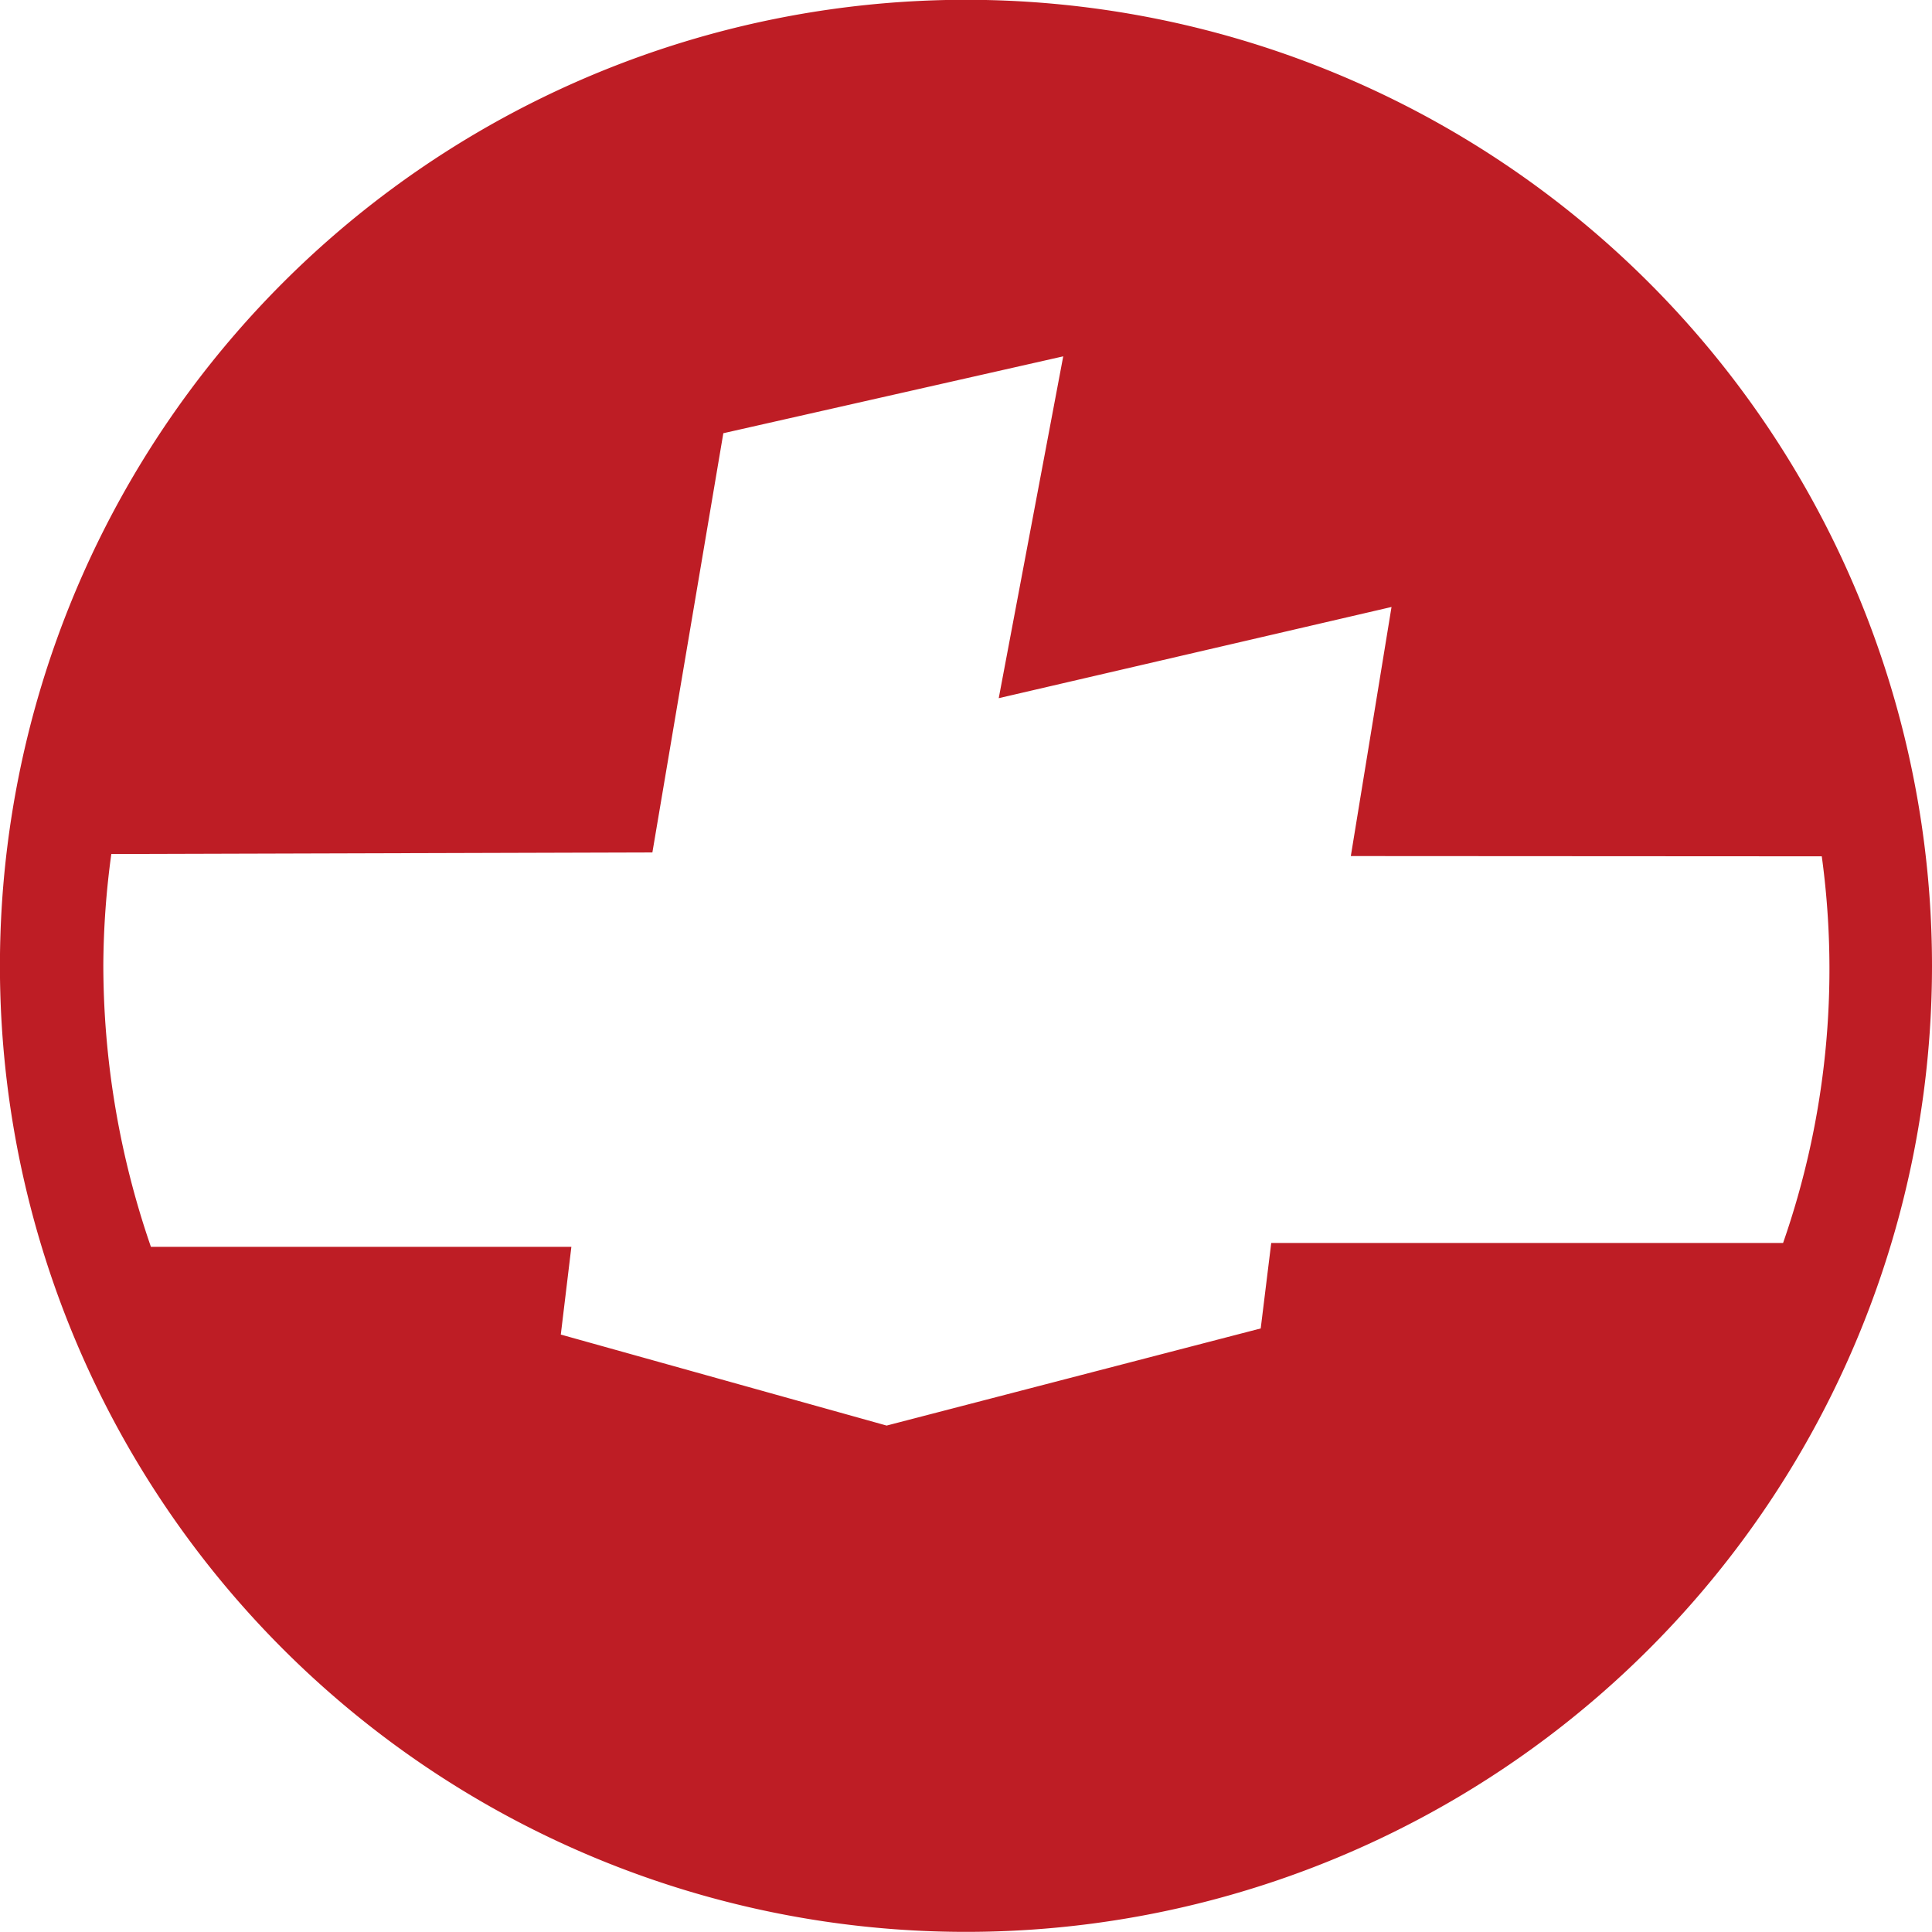 <svg xmlns="http://www.w3.org/2000/svg" width="29.955" height="29.954" viewBox="0 0 29.955 29.954">
  <path id="Контур_277" data-name="Контур 277" d="M6152.736,3481.881a12.905,12.905,0,0,1-.6,5.995H6144.2l-.163,1.325-5.8,1.506-5.052-1.411.164-1.36h-6.519a13.428,13.428,0,0,1-.738-4.369,13.1,13.1,0,0,1,.124-1.722l8.389-.024,1.1-6.5,5.27-1.192-1,5.3,6.09-1.414-.631,3.862Zm1.709,1.7a14.978,14.978,0,1,0-14.978,14.976,14.977,14.977,0,0,0,14.978-14.976" transform="translate(-6124.49 -3468.604)" fill="#be1d25"/>
</svg>

